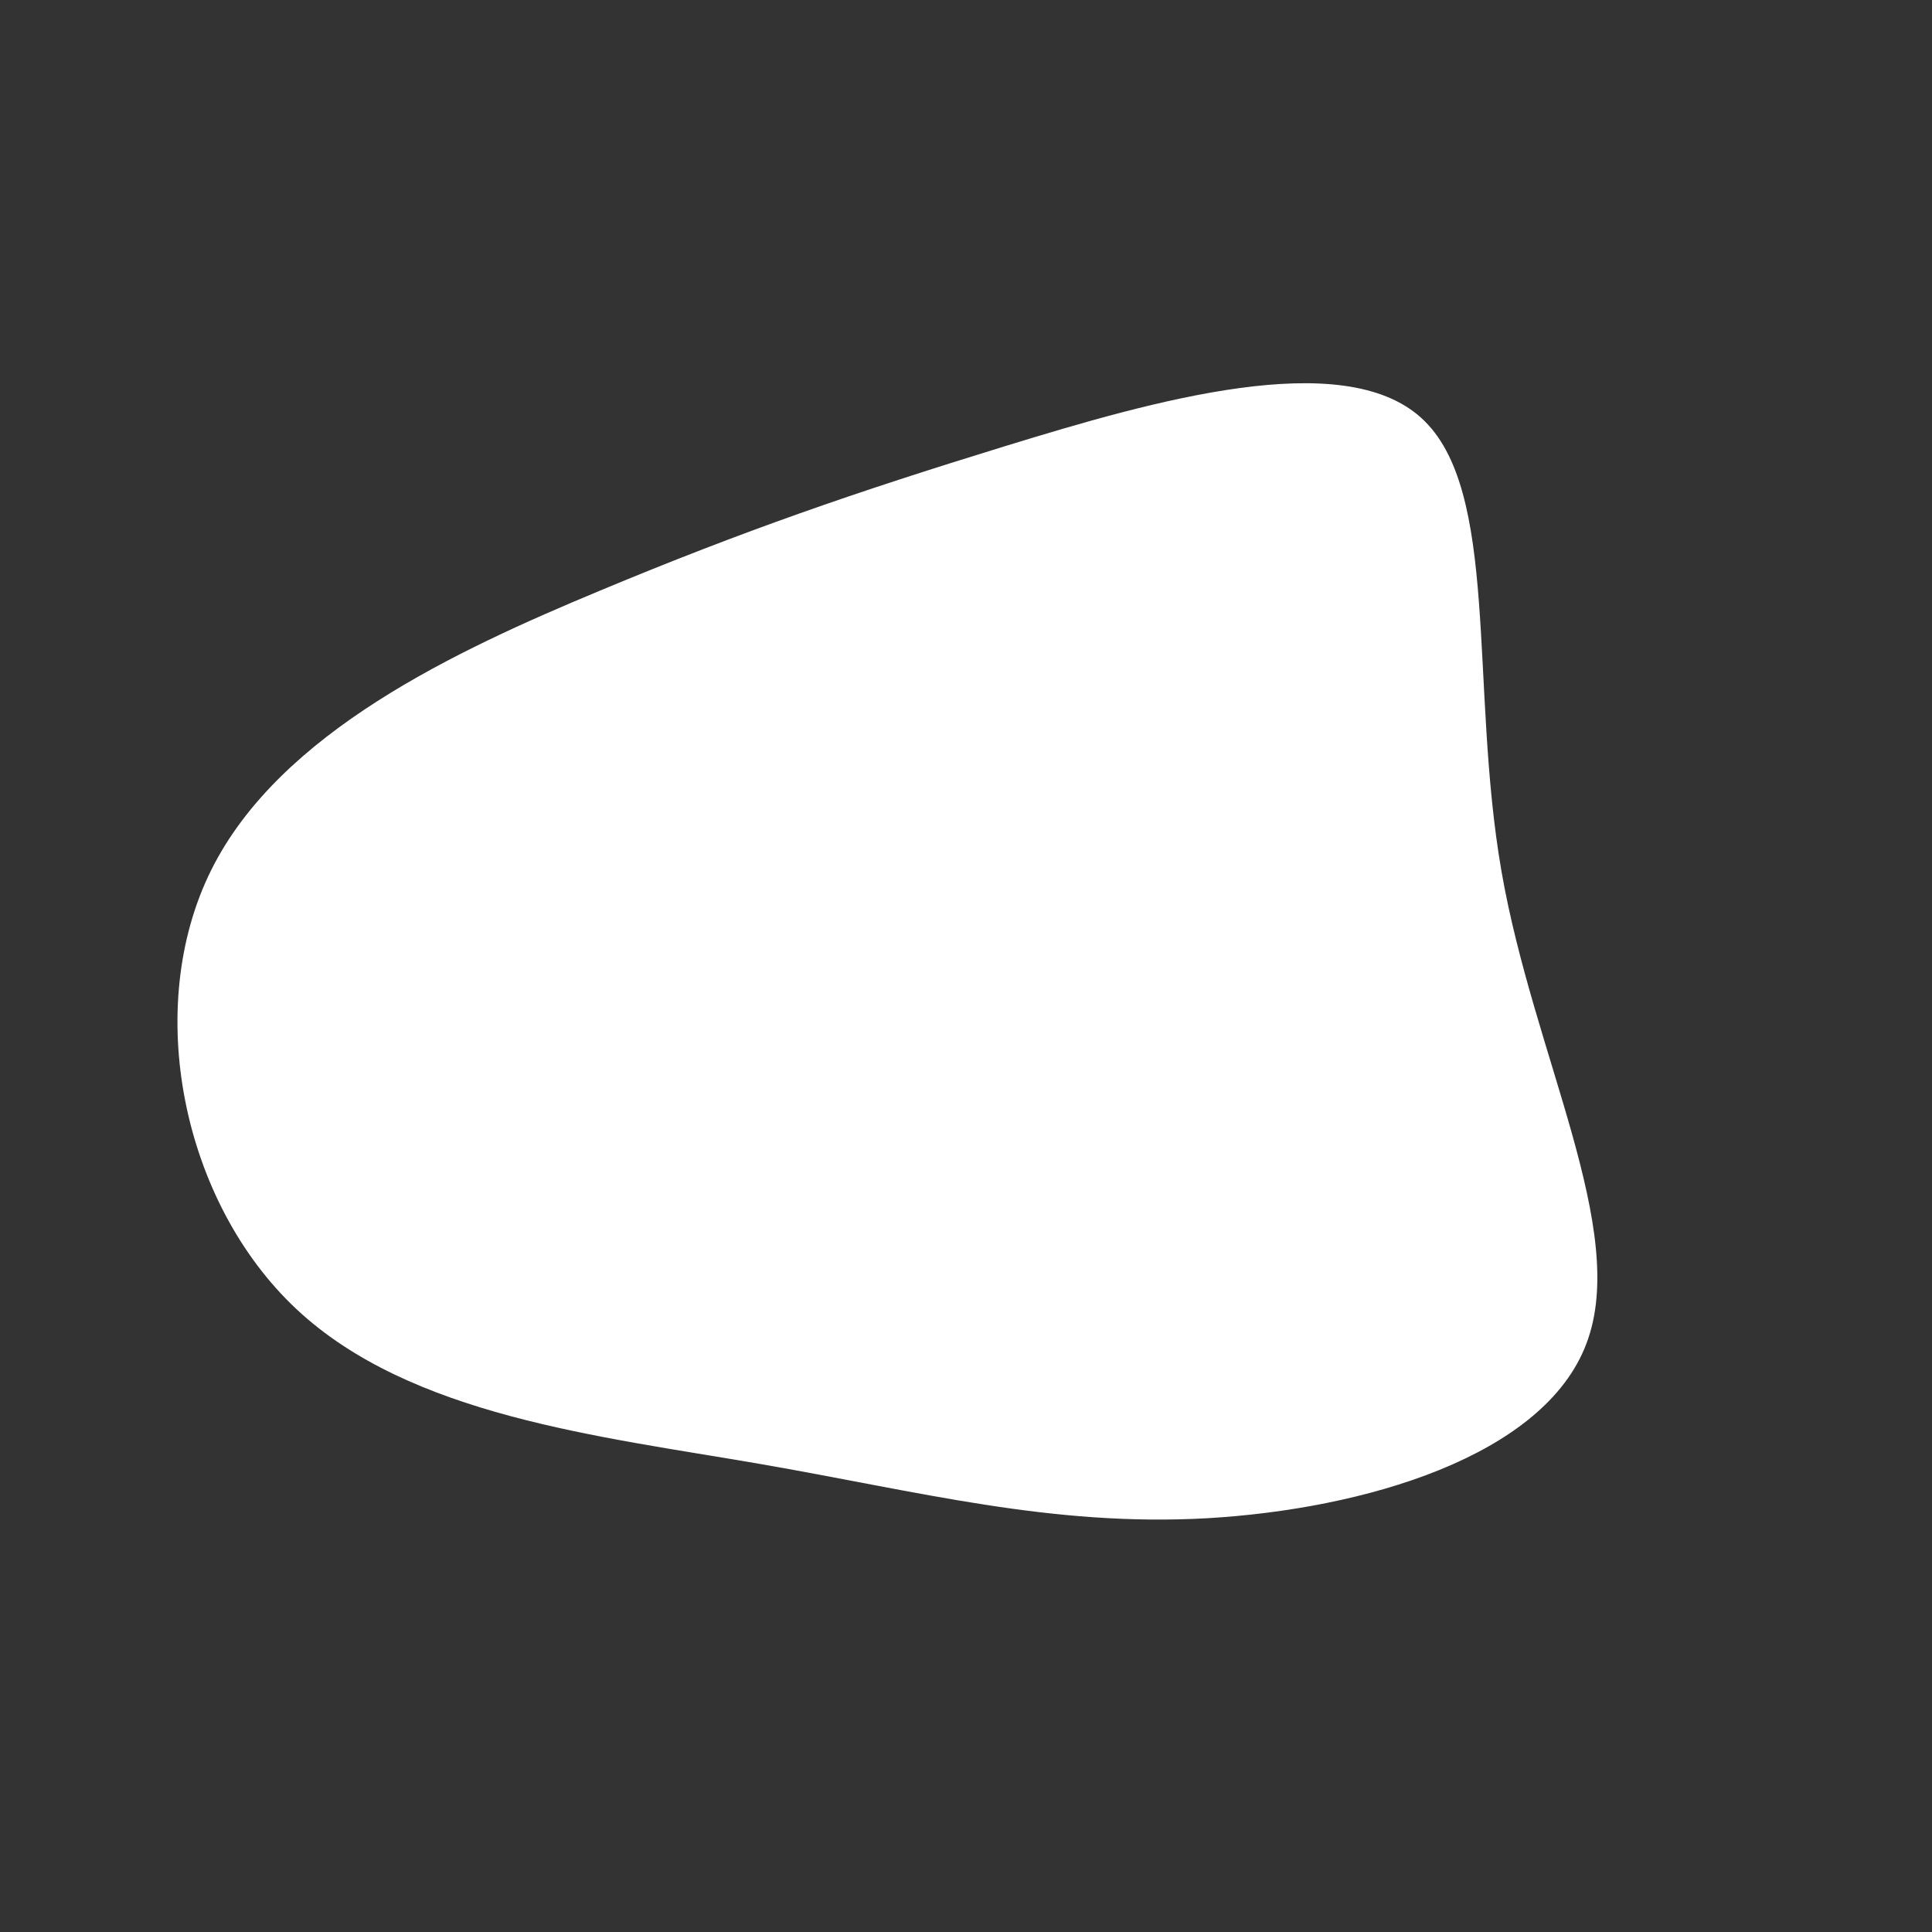 <?xml version="1.0" standalone="no"?>
<svg
  width="600"
  height="600"
  viewBox="0 0 600 600"
  xmlns="http://www.w3.org/2000/svg"
>
  <rect x="0" y="0" width="600" height="600" fill="#333333" stroke="none"/>
  <g transform="translate(300,300)">
    <path d="M141.4,-170.2C165.9,-148,156.3,-87,166.3,-29.4C176.3,28.1,206,82,192.7,117.2C179.5,152.4,123.4,168.7,74.9,171.5C26.4,174.2,-14.5,163.2,-64.2,154.6C-114,146,-172.6,139.7,-208,106.5C-243.4,73.3,-255.7,13,-234.4,-29.8C-213.1,-72.6,-158.3,-98,-113.6,-116.6C-69,-135.2,-34.5,-147.1,12,-161.4C58.5,-175.7,117,-192.4,141.4,-170.2Z" fill="#ffffff" />
  </g>
</svg>
  